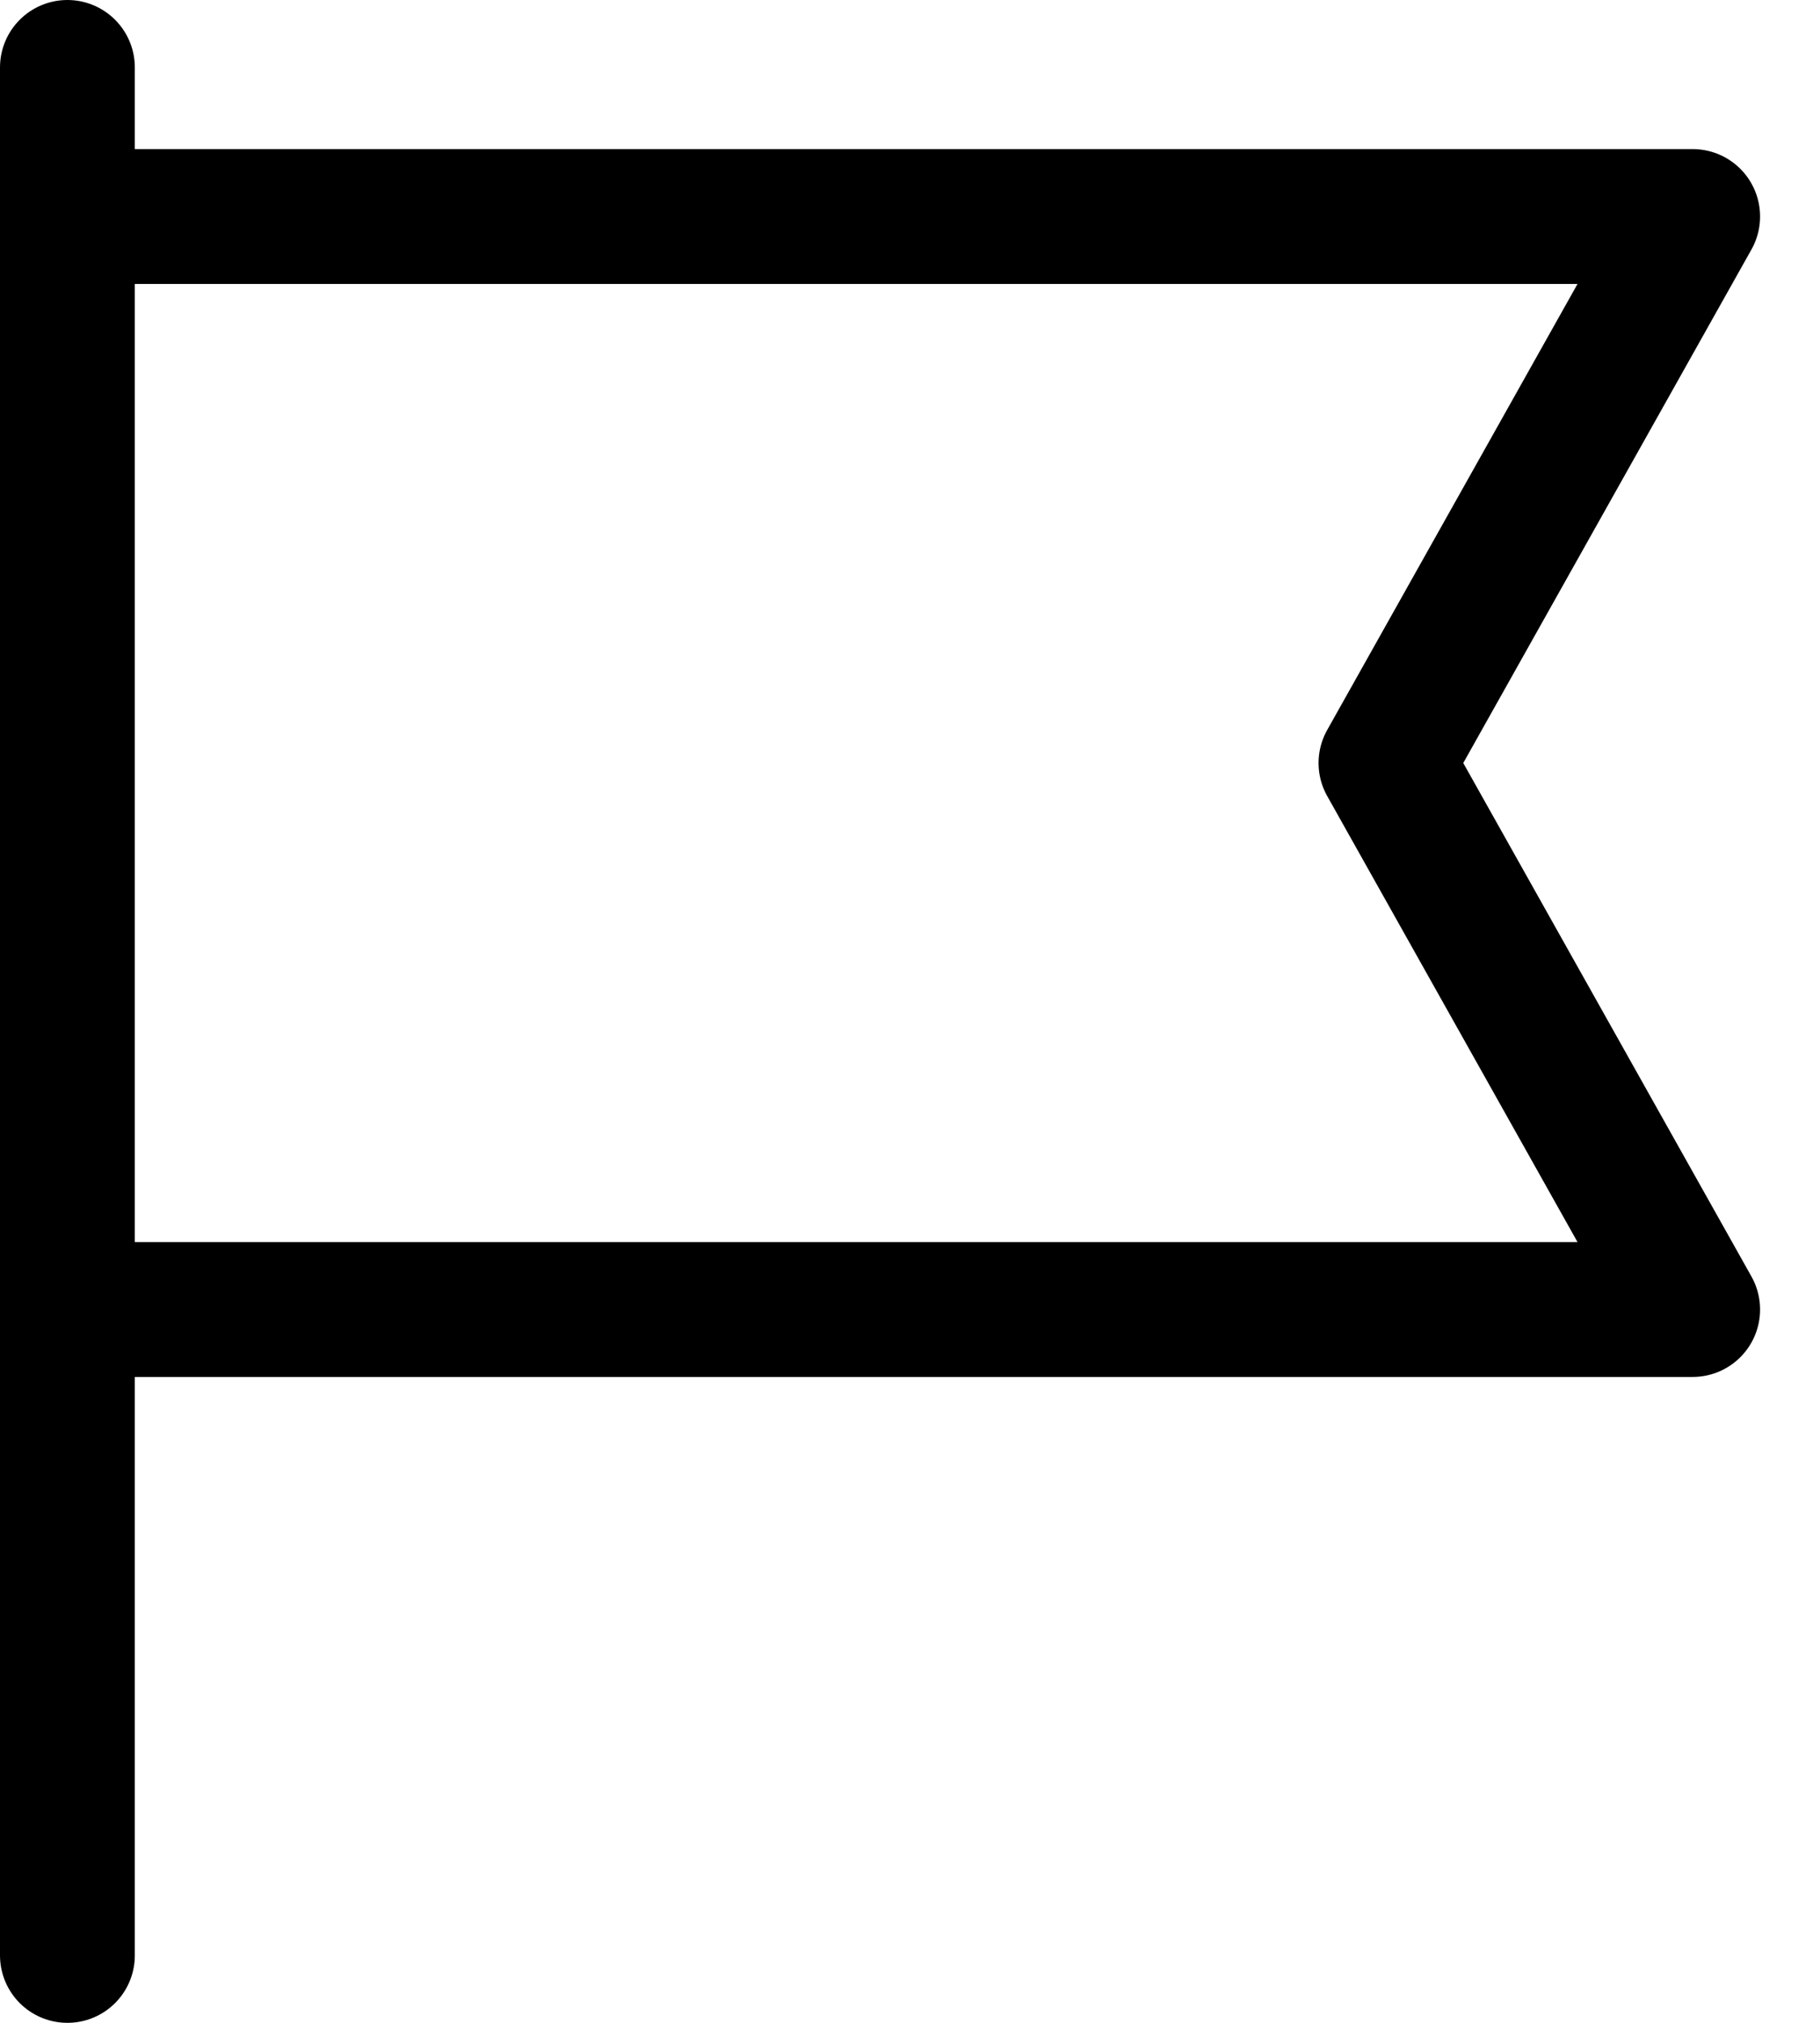 <?xml version="1.0" encoding="UTF-8"?>
<svg width="27px" height="30px" viewBox="0 0 27 30" version="1.1" xmlns="http://www.w3.org/2000/svg" xmlns:xlink="http://www.w3.org/1999/xlink">
    <g id="Desktop" stroke="none" stroke-width="1" fill="none" fill-rule="evenodd" stroke-linecap="round" stroke-linejoin="round">
        <g id="Desktop---Proyecto" transform="translate(-767, -2664)" stroke="#000000" stroke-width="2">
            <g id="texto-/-2" transform="translate(-10, 1717)">
                <g id="valor-02" transform="translate(778, 948)">
                    <g id="icon-resultado">
                        <path d="M0,18.421 L0,28 L0,0 L0,2.211 L24.111,2.211 L19.561,10.316 L24.111,18.421 L0,18.421 Z" id="Pin-7"></path>
                    </g>
                </g>
            </g>
        </g>
    </g>
</svg>